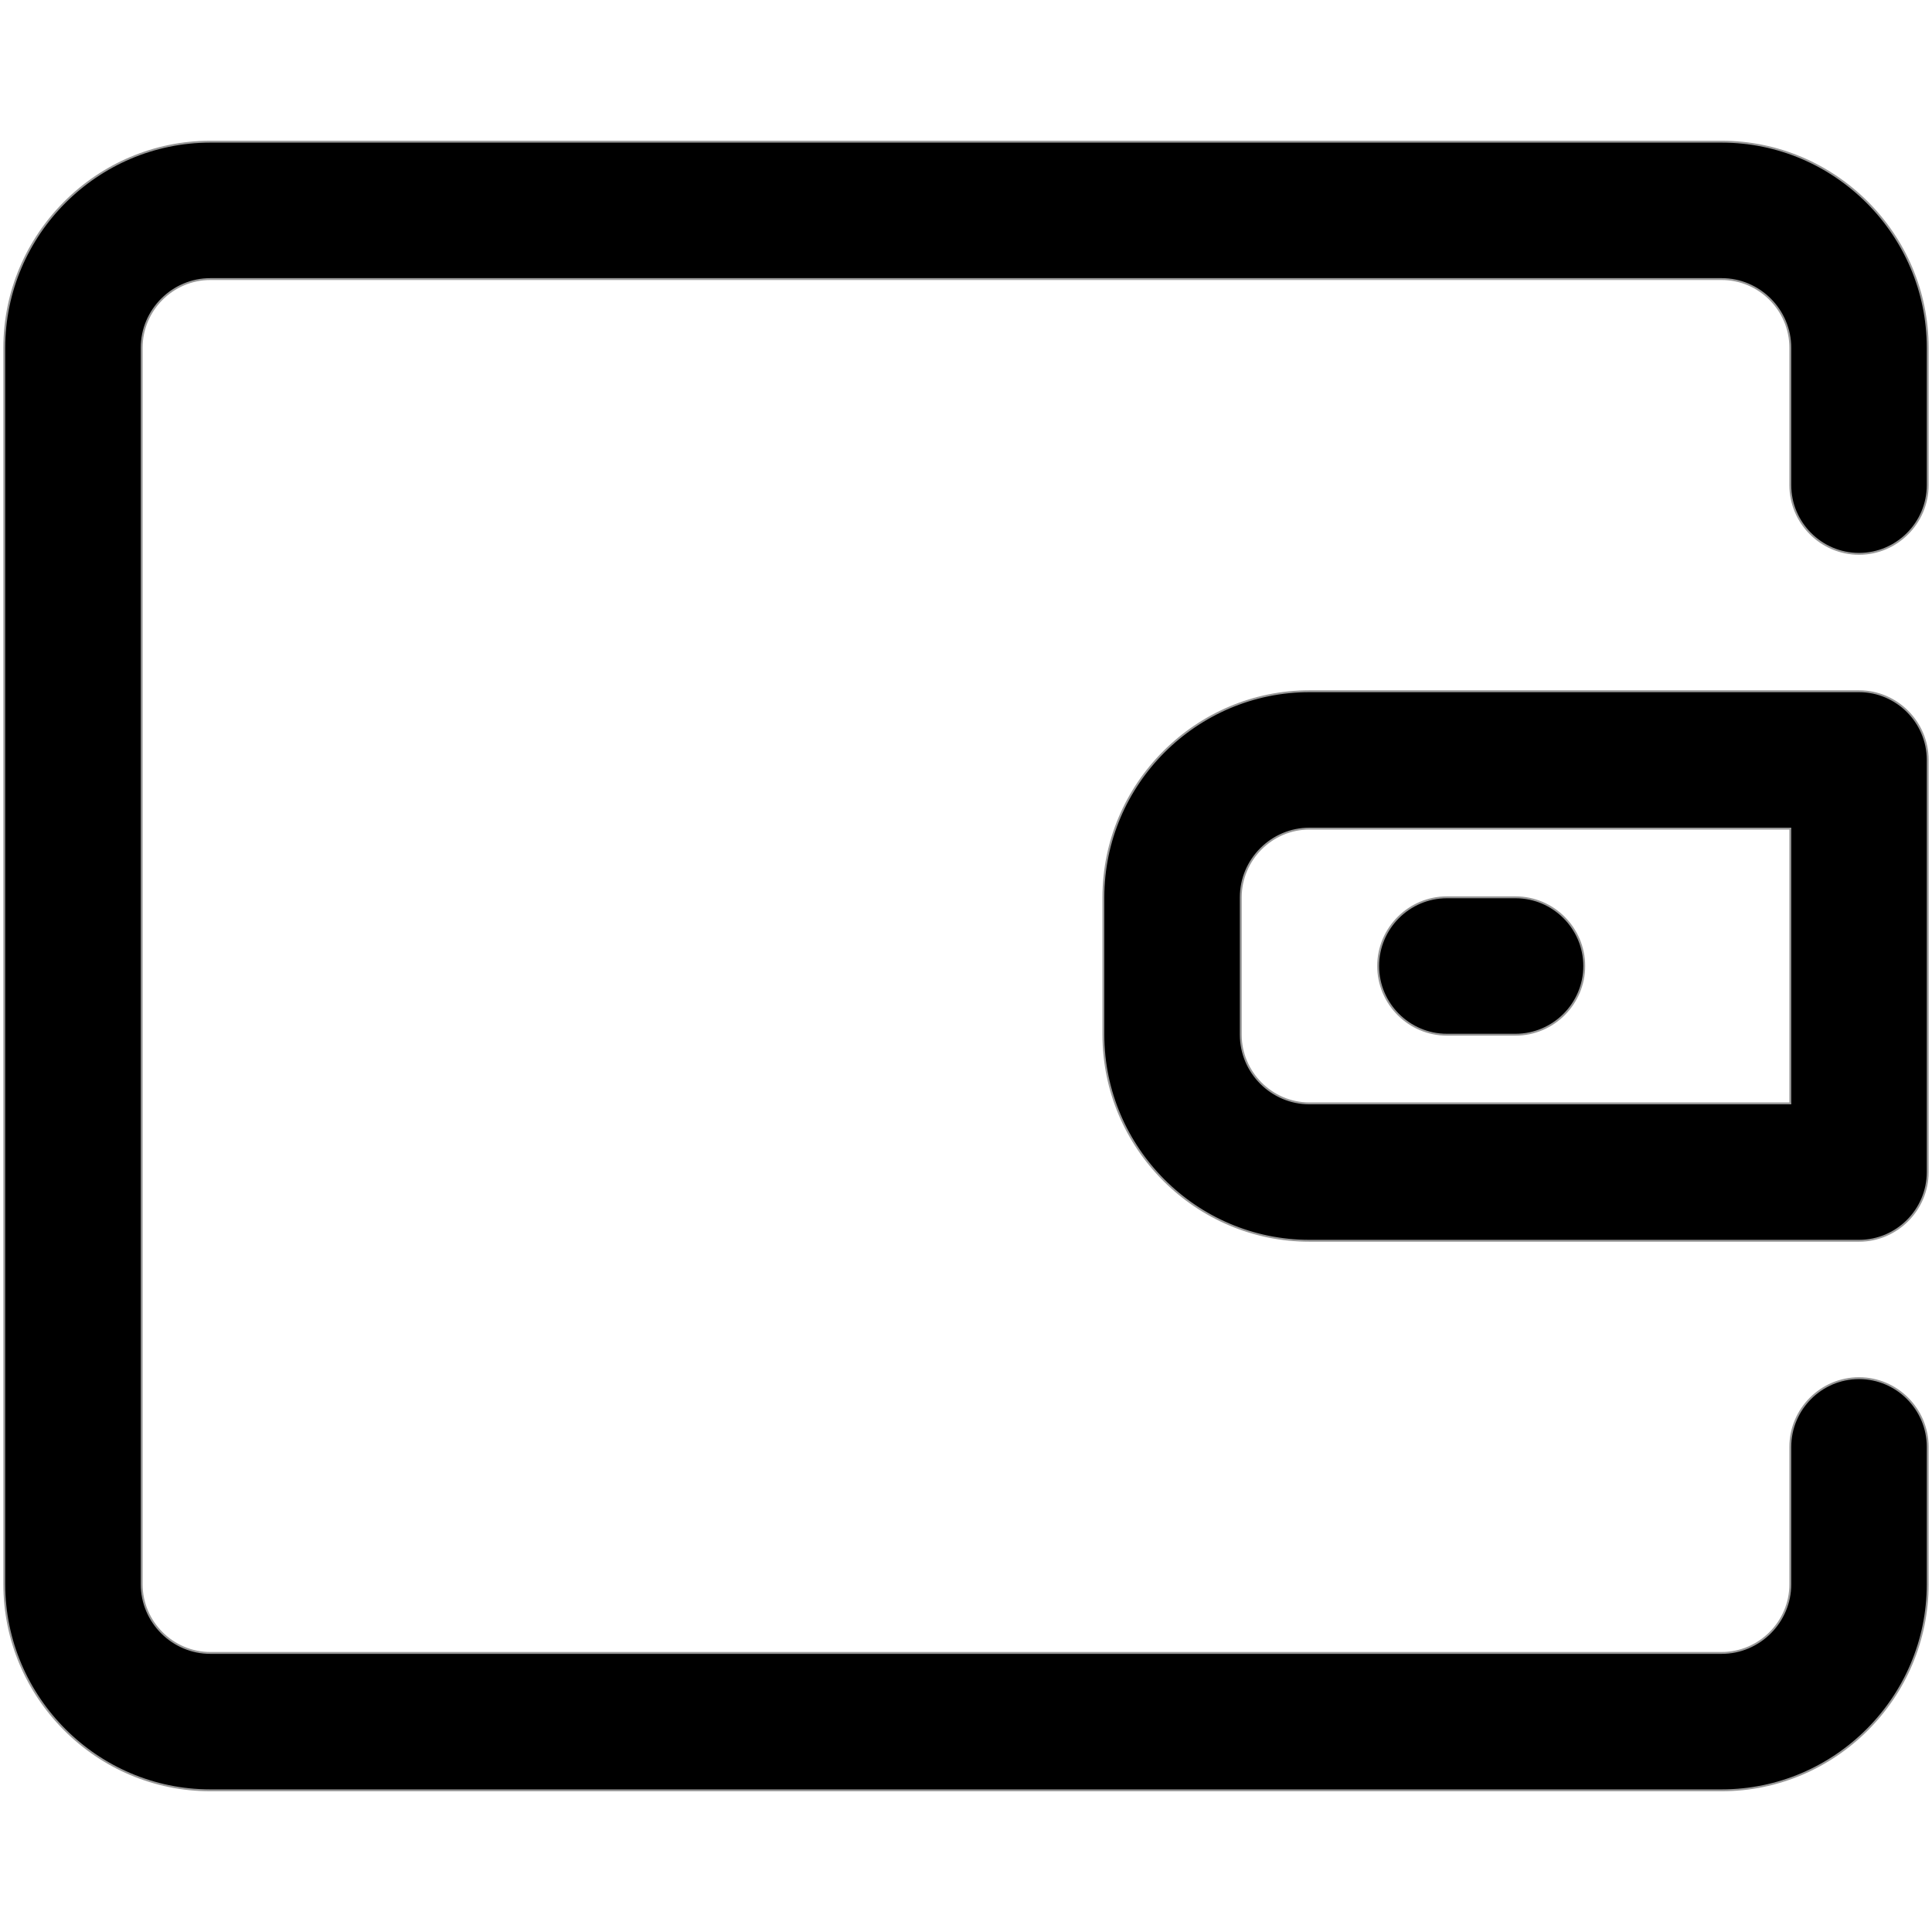 <svg t="1596602247903" class="icon" viewBox="0 0 1024 1024" version="1.1" xmlns="http://www.w3.org/2000/svg" p-id="1468" width="128" height="128"><path d="M912.498 948.907H111.502c-60.075 0-109.227-49.152-109.227-109.227V184.32c0-60.075 49.152-109.227 109.227-109.227h800.996c60.075 0 109.227 49.152 109.227 109.227v72.818c0 20.025-16.384 36.409-36.409 36.409s-36.409-16.384-36.409-36.409v-72.818c0-20.025-16.384-36.409-36.409-36.409H111.502c-20.025 0-36.409 16.384-36.409 36.409v655.36c0 20.025 16.384 36.409 36.409 36.409h800.996c20.025 0 36.409-16.384 36.409-36.409v-72.818c0-20.025 16.384-36.409 36.409-36.409s36.409 16.384 36.409 36.409v72.818c0 60.075-49.152 109.227-109.227 109.227z m-109.227-400.498h-36.409c-20.025 0-36.409-16.384-36.409-36.409s16.384-36.409 36.409-36.409h36.409c20.025 0 36.409 16.384 36.409 36.409s-16.384 36.409-36.409 36.409z m182.044 109.227H694.044c-60.075 0-109.227-49.152-109.227-109.227v-72.818c0-60.075 49.152-109.227 109.227-109.227h291.271c20.025 0 36.409 16.384 36.409 36.409v218.453c0 20.025-16.384 36.409-36.409 36.409zM694.044 439.182c-20.025 0-36.409 16.384-36.409 36.409v72.818c0 20.025 16.384 36.409 36.409 36.409h254.862V439.182H694.044z" stroke="#979797" p-id="1469"></path></svg>